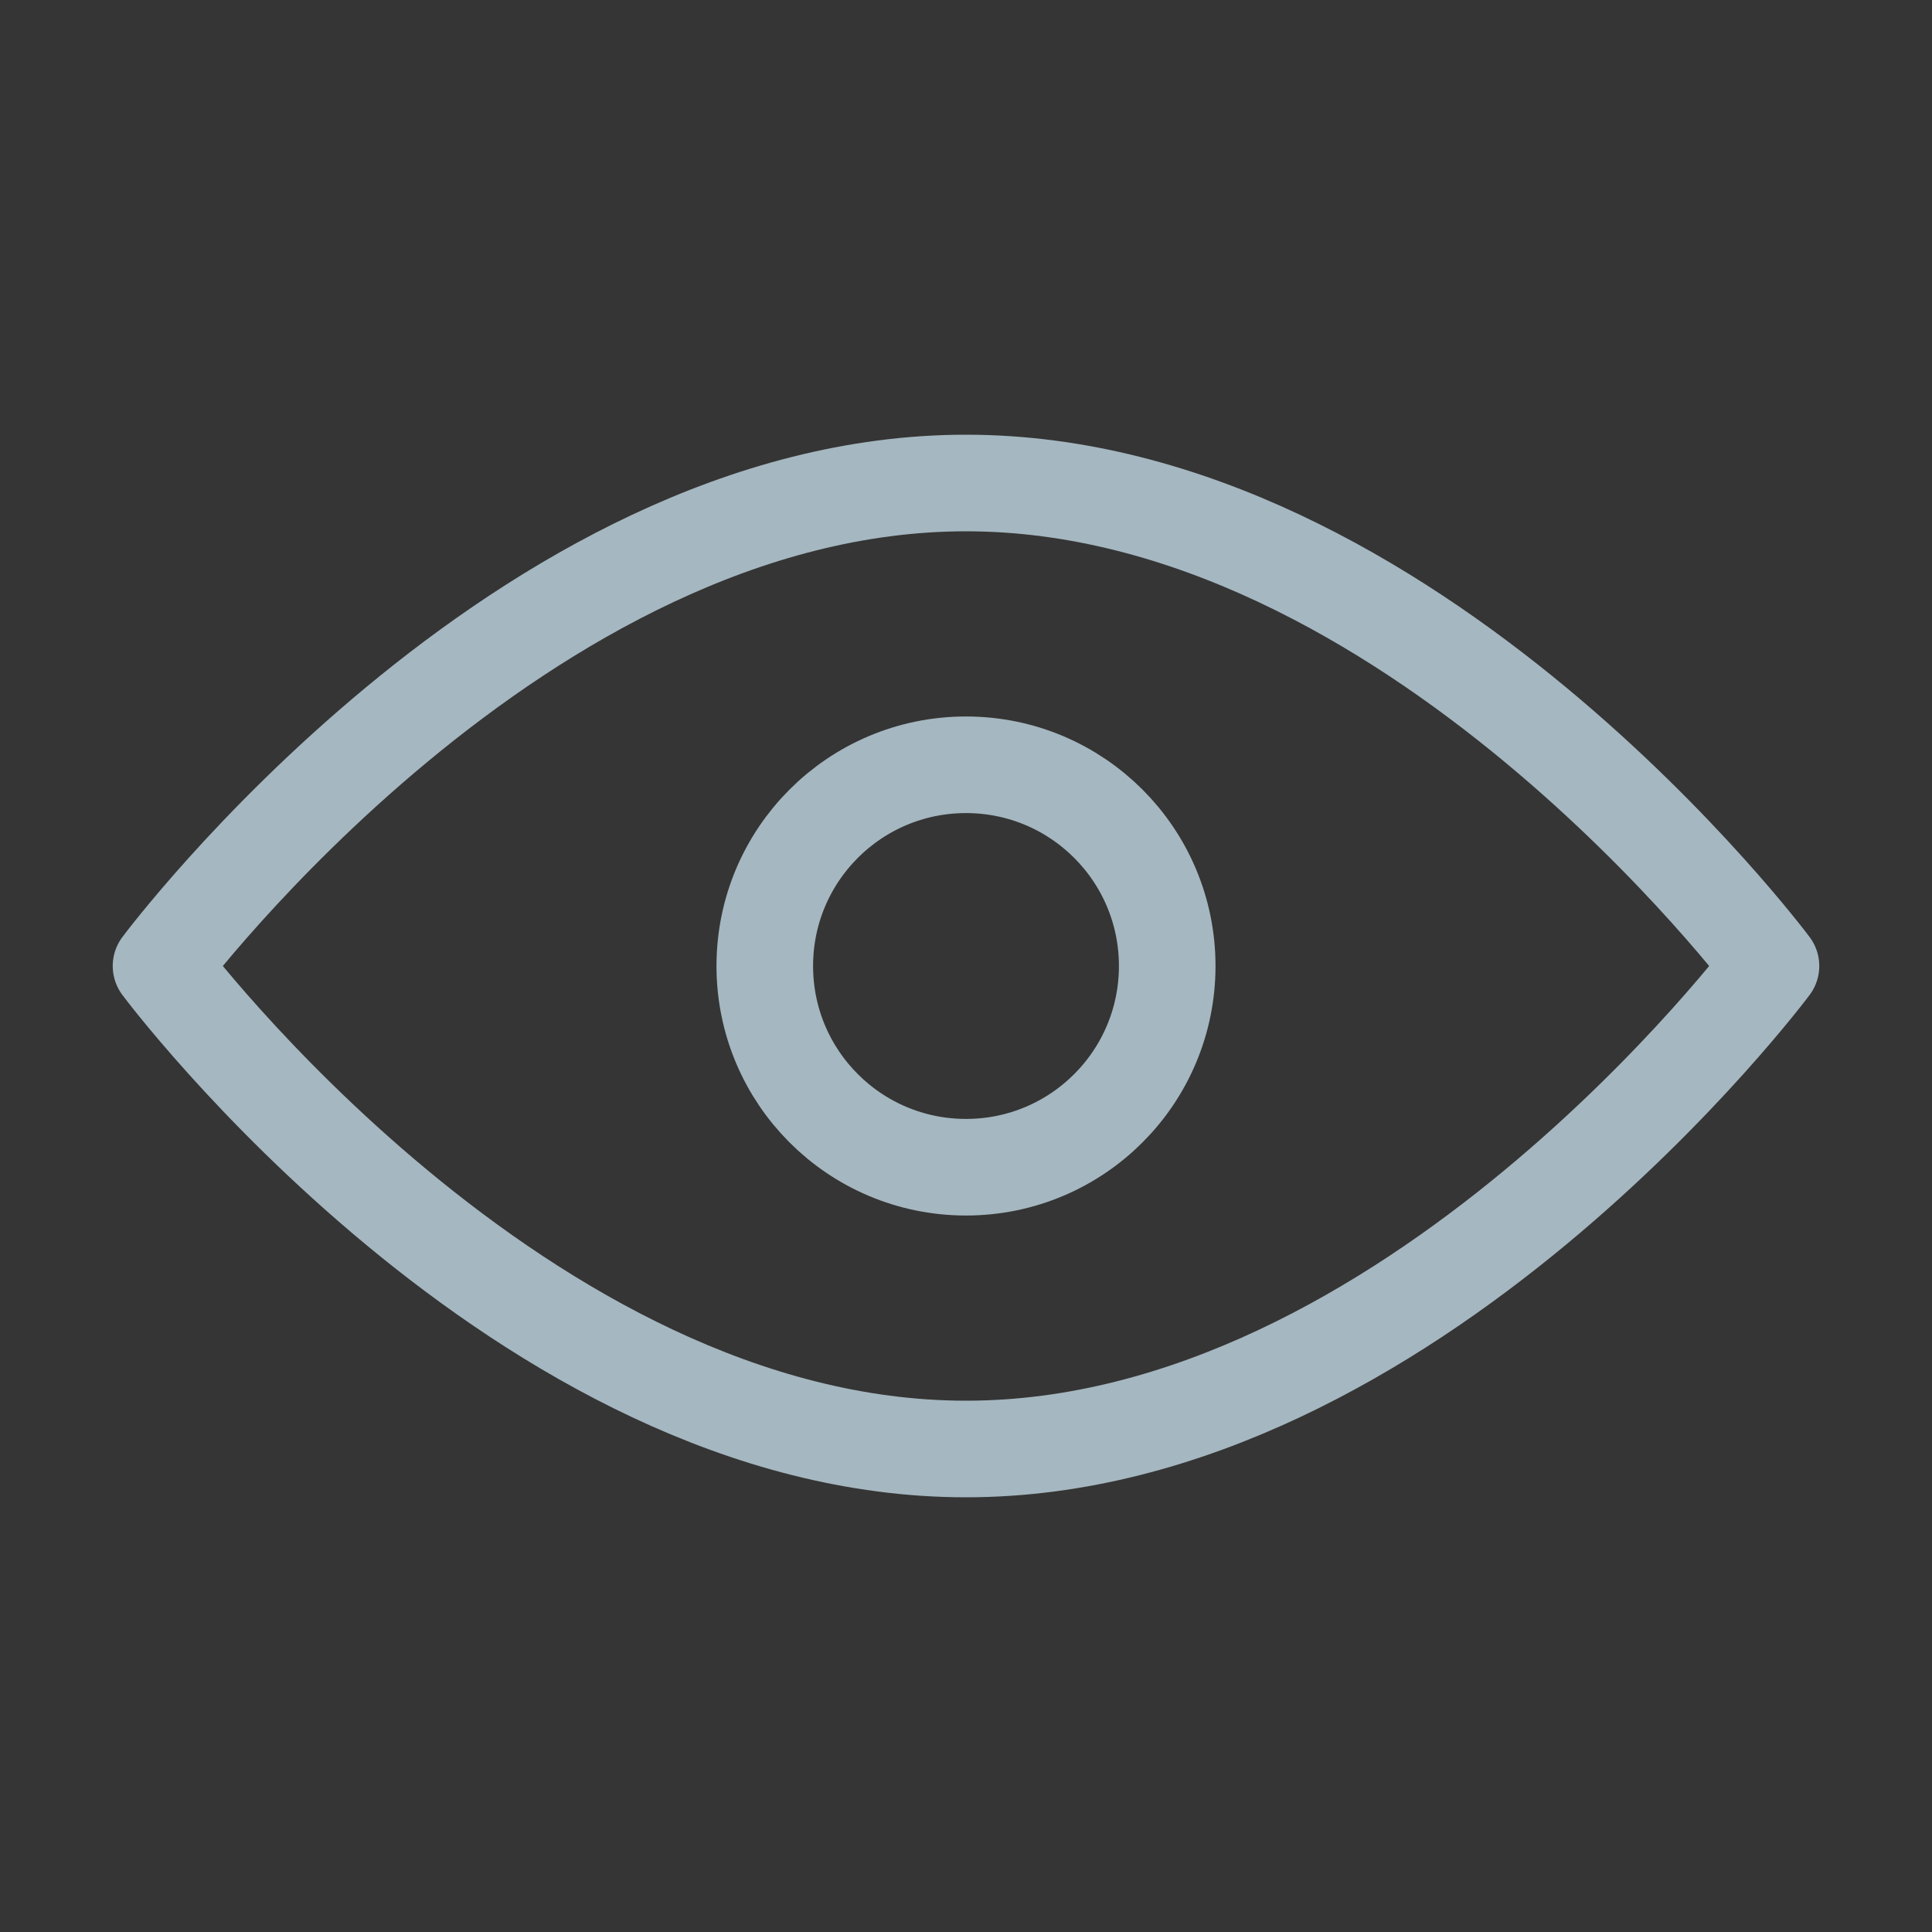 <?xml version="1.0" encoding="UTF-8"?>
<svg width="20px" height="20px" viewBox="0 0 20 20" version="1.1" xmlns="http://www.w3.org/2000/svg" xmlns:xlink="http://www.w3.org/1999/xlink">
    <rect x="0" y="0" width="20" height="20" fill="#333333" stroke="none"/>
    <title>preview-open</title>
    <g id="Page-1" stroke="none" stroke-width="1" fill="none" fill-rule="evenodd">
        <g id="preview-open">
            <rect id="Rectangle" fill-opacity="0.01" fill="#FFFFFF" fill-rule="nonzero" x="0" y="0" width="20" height="20"></rect>
            <path d="M10,15 C14.602,15 18.333,10 18.333,10 C18.333,10 14.602,5 10,5 C5.398,5 1.667,10 1.667,10 C1.667,10 5.398,15 10,15 Z" id="Path" stroke="#A5B7C0" stroke-linejoin="round"></path>
            <path d="M10,12.083 C11.151,12.083 12.083,11.151 12.083,10 C12.083,8.849 11.151,7.917 10,7.917 C8.849,7.917 7.917,8.849 7.917,10 C7.917,11.151 8.849,12.083 10,12.083 Z" id="Path" stroke="#A5B7C0" stroke-linejoin="round"></path>
        </g>
    </g>
</svg>